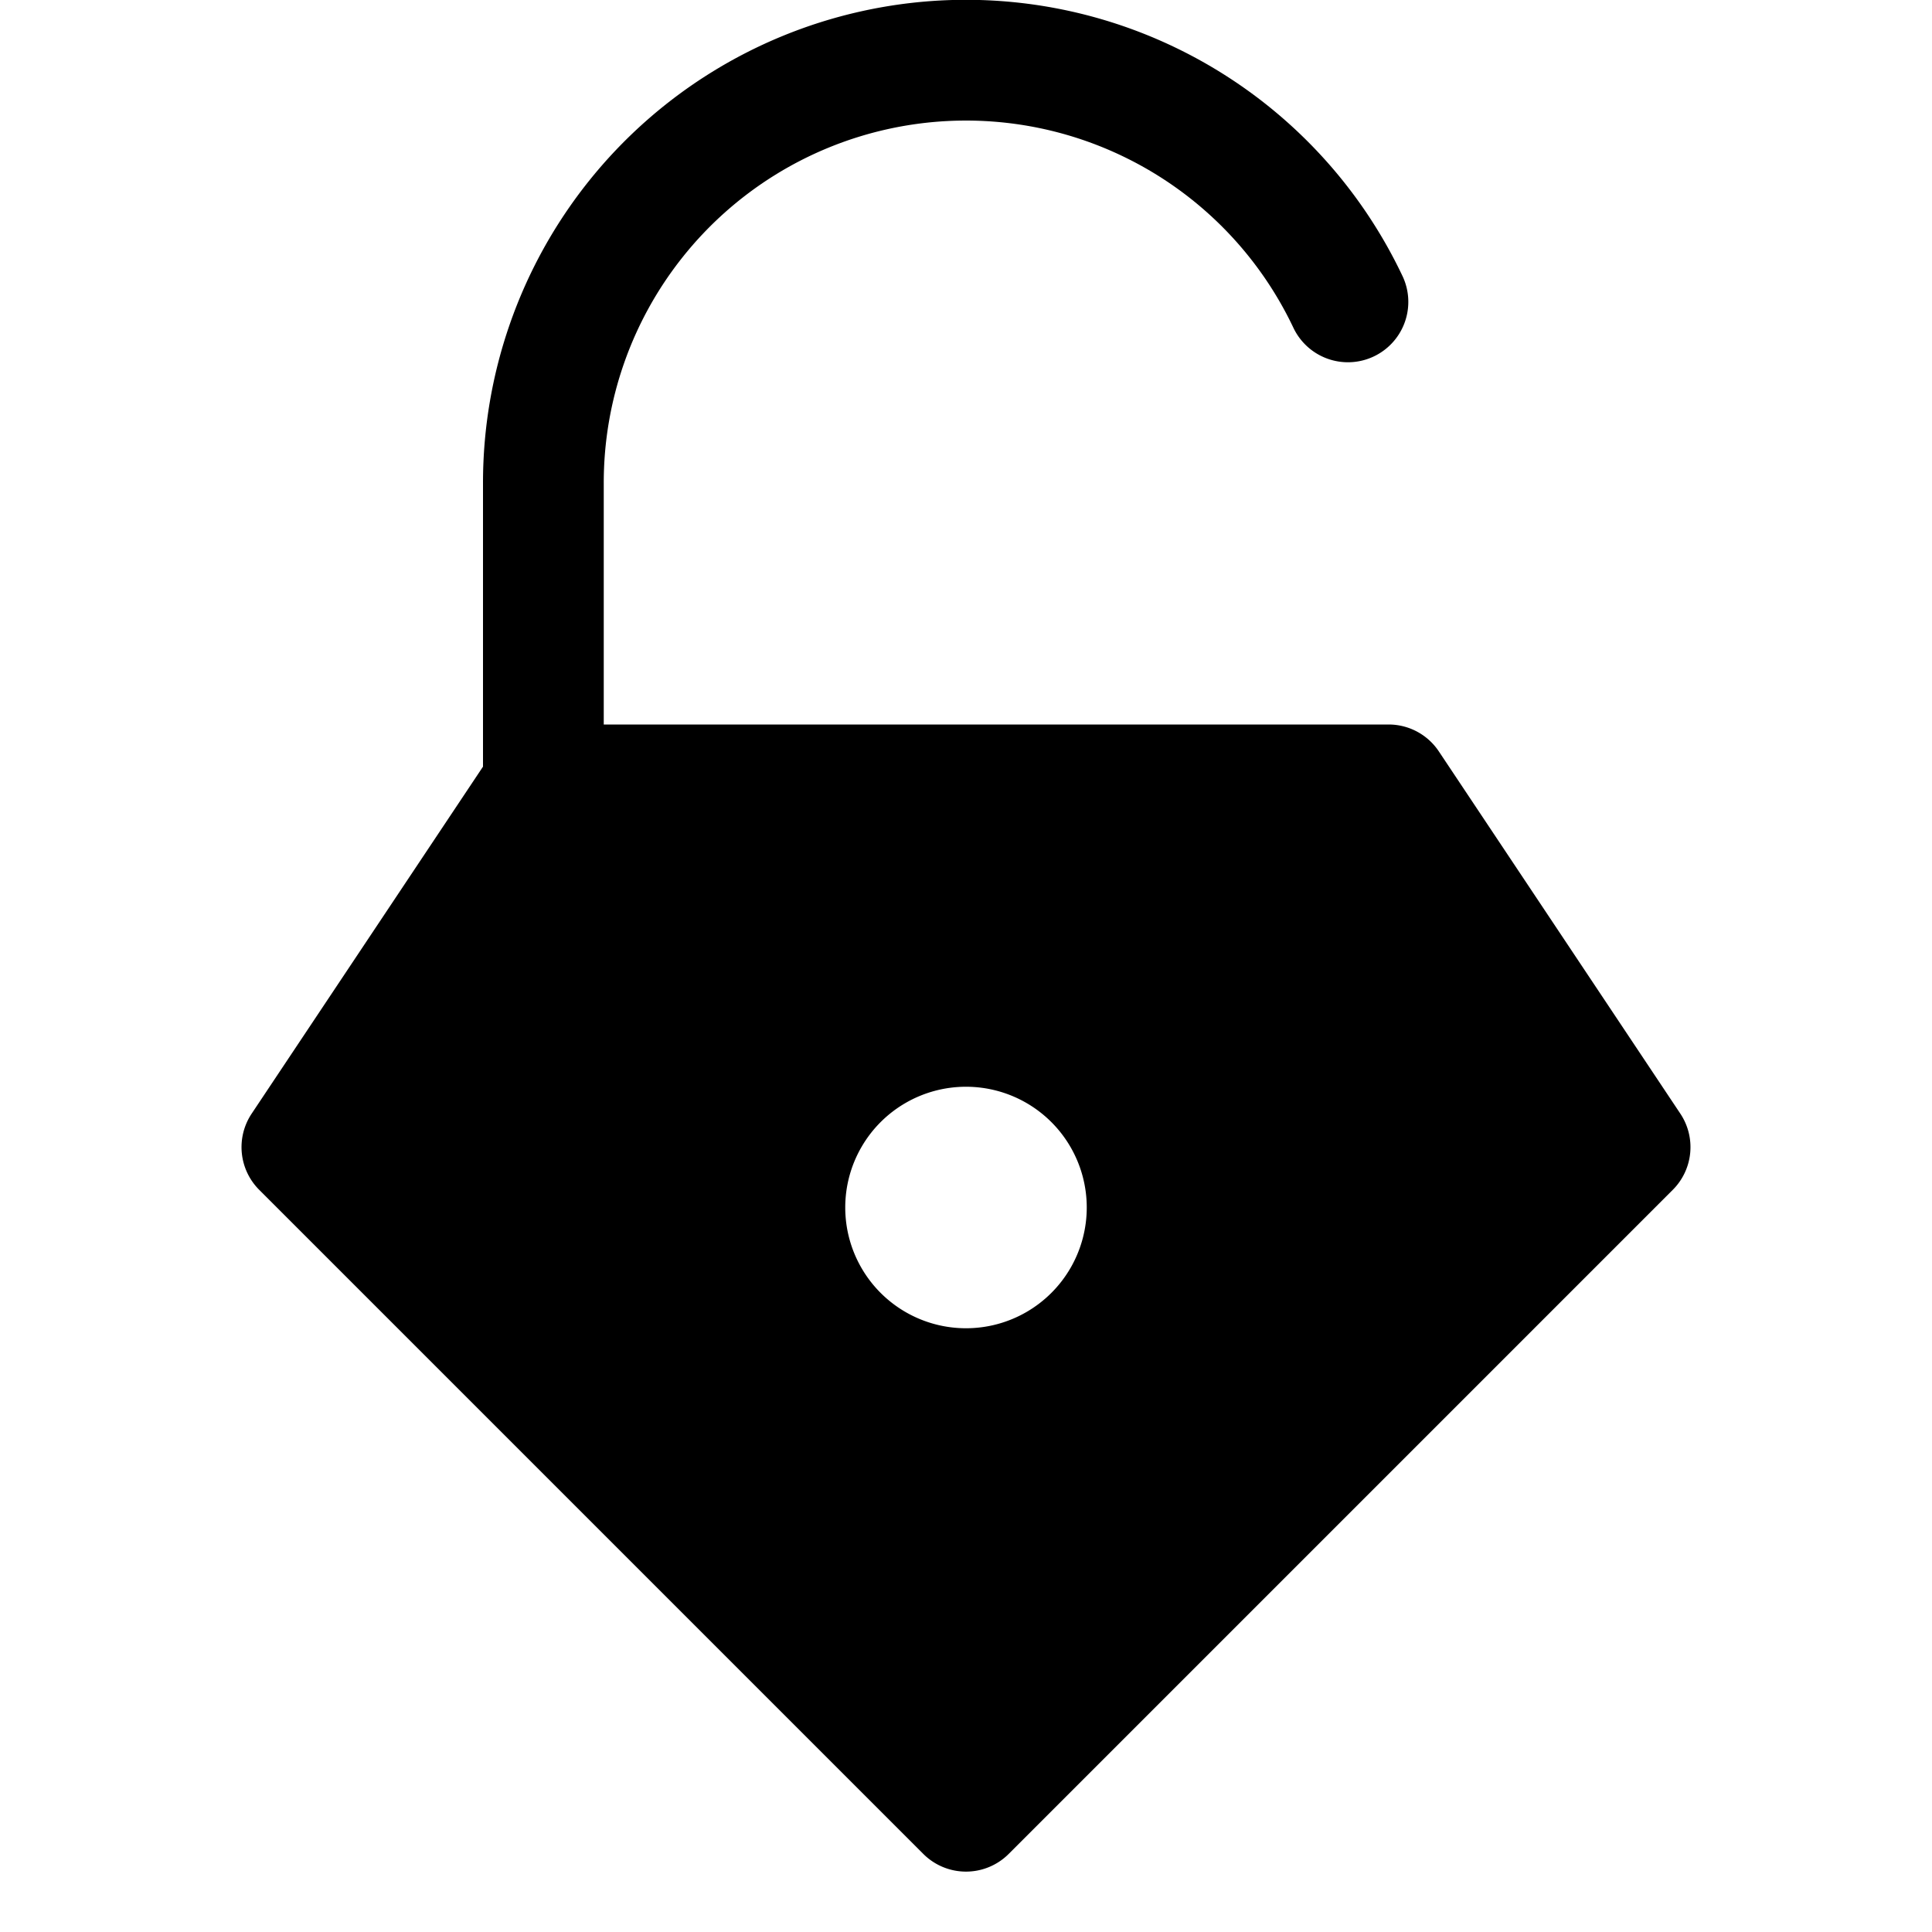 <svg xmlns="http://www.w3.org/2000/svg" width="16" height="16" fill="none" viewBox="0 0 16 16">
  <path stroke="currentColor" stroke-linecap="round" d="M4.5 6.5V4a3.5 3.5 0 0 1 6.663-1.5"/>
  <path fill="currentColor" fill-rule="evenodd" d="M4.5 6a.5.5 0 0 0-.416.223l-2 3a.5.5 0 0 0 .062.63l5.5 5.5a.5.5 0 0 0 .708 0l5.5-5.5a.5.5 0 0 0 .062-.63l-2-3A.5.5 0 0 0 11.5 6h-7ZM8 11a1 1 0 1 0 0-2 1 1 0 0 0 0 2Z" clip-rule="evenodd"/>
</svg>
